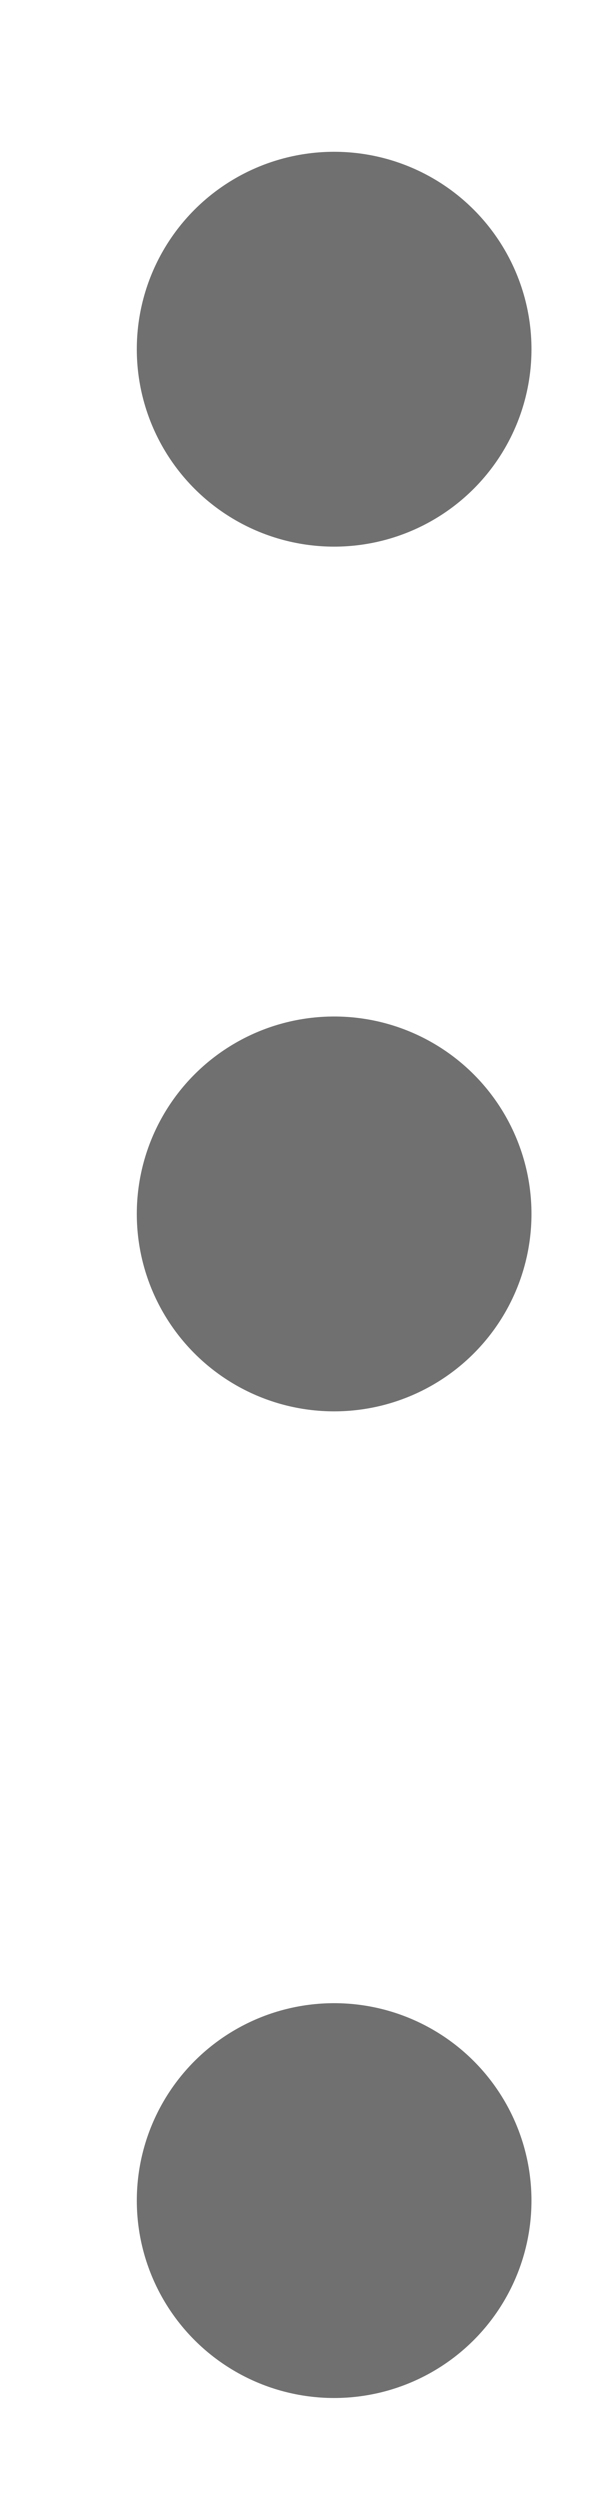 <?xml version="1.0" encoding="utf-8"?>
<!-- Generator: Adobe Illustrator 16.0.0, SVG Export Plug-In . SVG Version: 6.00 Build 0)  -->
<!DOCTYPE svg PUBLIC "-//W3C//DTD SVG 1.1//EN" "http://www.w3.org/Graphics/SVG/1.1/DTD/svg11.dtd">
<svg version="1.1" id="Layer_1" xmlns="http://www.w3.org/2000/svg" xmlns:xlink="http://www.w3.org/1999/xlink" x="0px" y="0px"
	 width="55.5px" height="225.5px" viewBox="0 -167.5 55.5 225.5" enable-background="new 0 -167.5 55.5 225.5" xml:space="preserve"
	>
<circle fill="#707070" stroke="#707070" stroke-miterlimit="10" cx="30.154" cy="31" r="17.308"/>
<circle fill="#707070" stroke="#707070" stroke-miterlimit="10" cx="30.154" cy="-58" r="17.309"/>
<circle fill="#707070" stroke="#707070" stroke-miterlimit="10" cx="30.154" cy="-136" r="17.309"/>
</svg>
